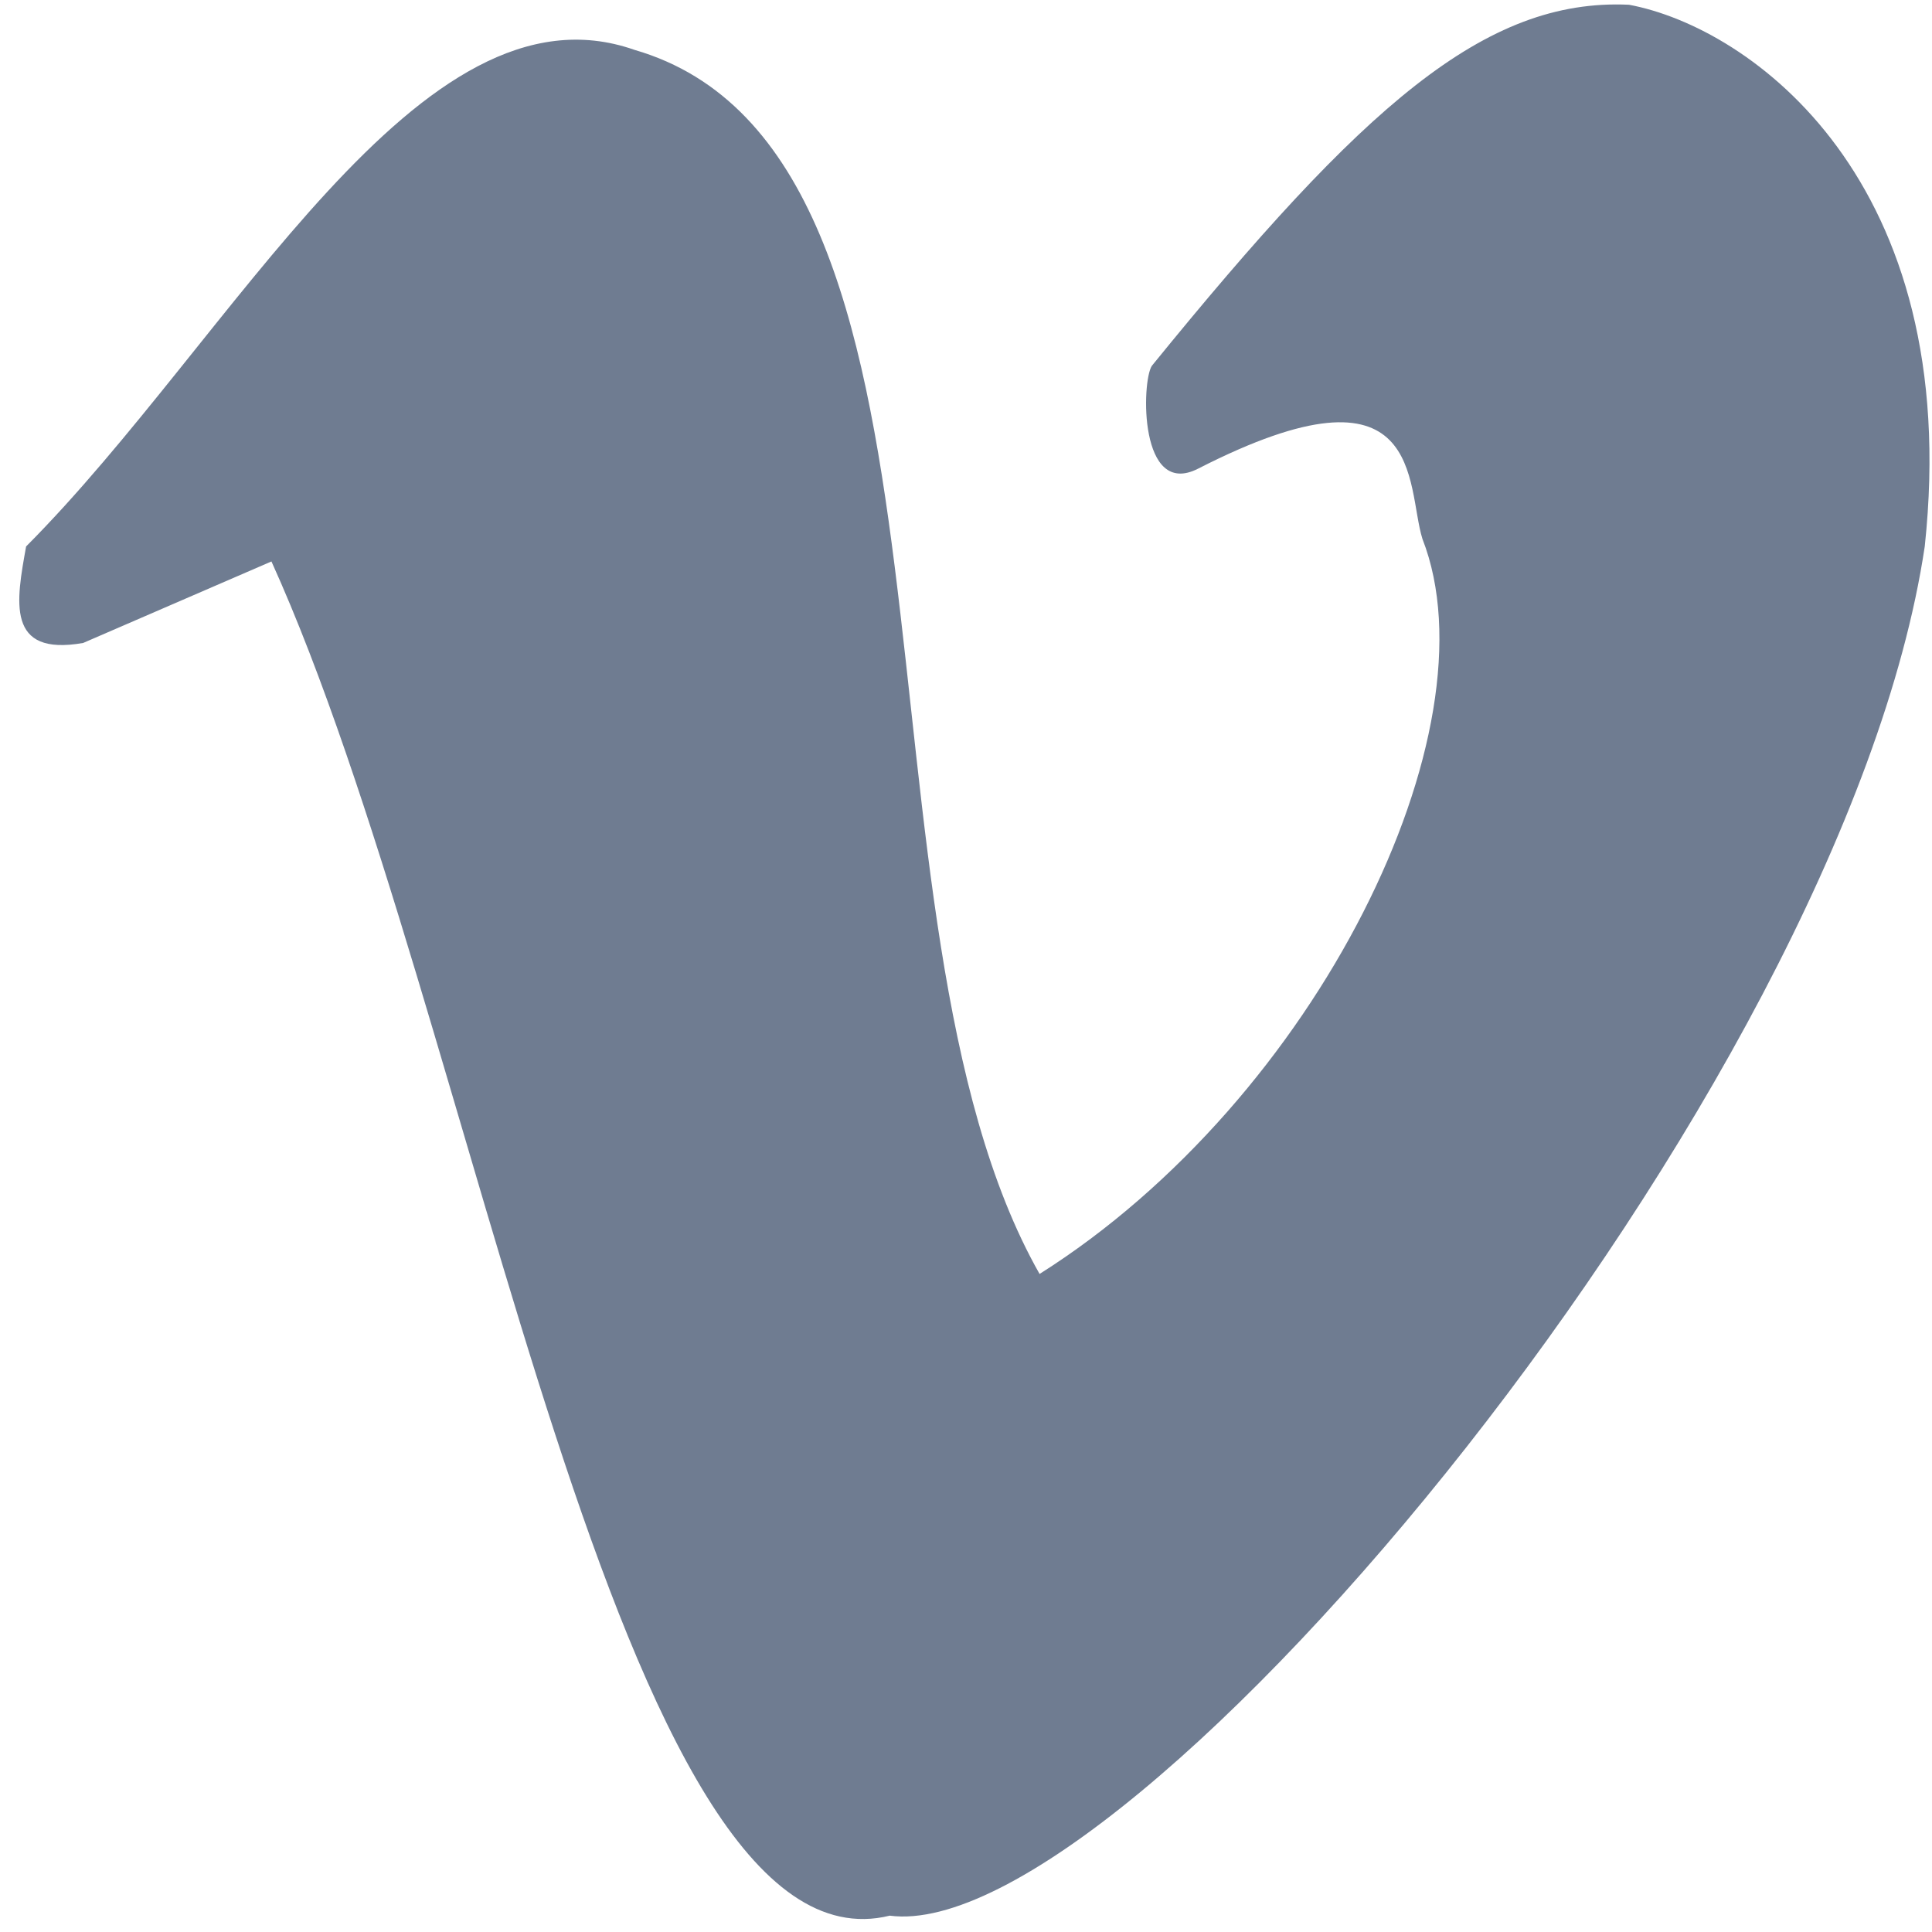 <?xml version="1.0" encoding="UTF-8" standalone="no"?>
<svg
   xmlns:dc="http://purl.org/dc/elements/1.1/"
   xmlns:cc="http://creativecommons.org/ns#"
   xmlns:rdf="http://www.w3.org/1999/02/22-rdf-syntax-ns#"
   xmlns:svg="http://www.w3.org/2000/svg"
   xmlns="http://www.w3.org/2000/svg"
   xmlns:sodipodi="http://sodipodi.sourceforge.net/DTD/sodipodi-0.dtd"
   xmlns:inkscape="http://www.inkscape.org/namespaces/inkscape"
   viewBox="0 0 48 48"
   id="svg2"
   version="1.1"
   inkscape:version="0.91 r13725"
   sodipodi:docname="vimeo_alt.svg">
  <sodipodi:namedview
     pagecolor="#ffffff"
     bordercolor="#666666"
     borderopacity="1"
     objecttolerance="10"
     gridtolerance="10"
     guidetolerance="10"
     inkscape:pageopacity="0"
     inkscape:pageshadow="2"
     inkscape:window-width="1280"
     inkscape:window-height="694"
     id="namedview27"
     showgrid="false"
     inkscape:zoom="4.9166667"
     inkscape:cx="-9.1525424"
     inkscape:cy="24"
     inkscape:window-x="0"
     inkscape:window-y="0"
     inkscape:window-maximized="1"
     inkscape:current-layer="svg2" />
  <defs
     id="defs4">
    <filter
       color-interpolation-filters="sRGB"
       id="filter6">
      <feGaussianBlur
         stdDeviation="1.71"
         id="feGaussianBlur8" />
    </filter>
    <linearGradient
       y1="92.54"
       x2="0"
       y2="7.02"
       gradientUnits="userSpaceOnUse"
       gradientTransform="scale(1.006.994)"
       id="linearGradient10">
      <stop
         id="stop12" />
      <stop
         offset="1"
         stop-opacity=".588"
         id="stop14" />
    </linearGradient>
    <linearGradient
       gradientTransform="matrix(0.494,0,0,0.478,86.634,13.1)"
       id="0"
       x1="-123.97"
       y1="73.5"
       x2="-125.19"
       y2="-26.05"
       gradientUnits="userSpaceOnUse">
      <stop
         stop-color="#2e3e46"
         id="stop17" />
      <stop
         offset="1"
         stop-color="#435a64"
         id="stop19" />
    </linearGradient>
  </defs>
  <path
     style="fill:#6f7c91"
     inkscape:connector-curvature="0"
     id="path25"
     d="M 0.65,13.575 C 5.81,8.394 10.415,-0.638 15.761,1.238 24.622,3.805 20.793,22.781 25.828,31.651 32.724,27.298 37.198,18.14 35.34,13.389 34.925,12.061 35.43,8.749 29.768,11.643 28.299,12.393 28.359,9.484 28.617,9.089 33.858,2.641 36.885,-0.048 40.473,0.118 43.489,0.682 48.794,4.476 47.82,13.575 45.801,27.115 28.042,48.377 22.105,47.594 15.31,49.271 11.855,25.238 6.744,13.949 L 2.066,15.974 C 0.138,16.314 0.405,14.935 0.649,13.575" />
</svg>
